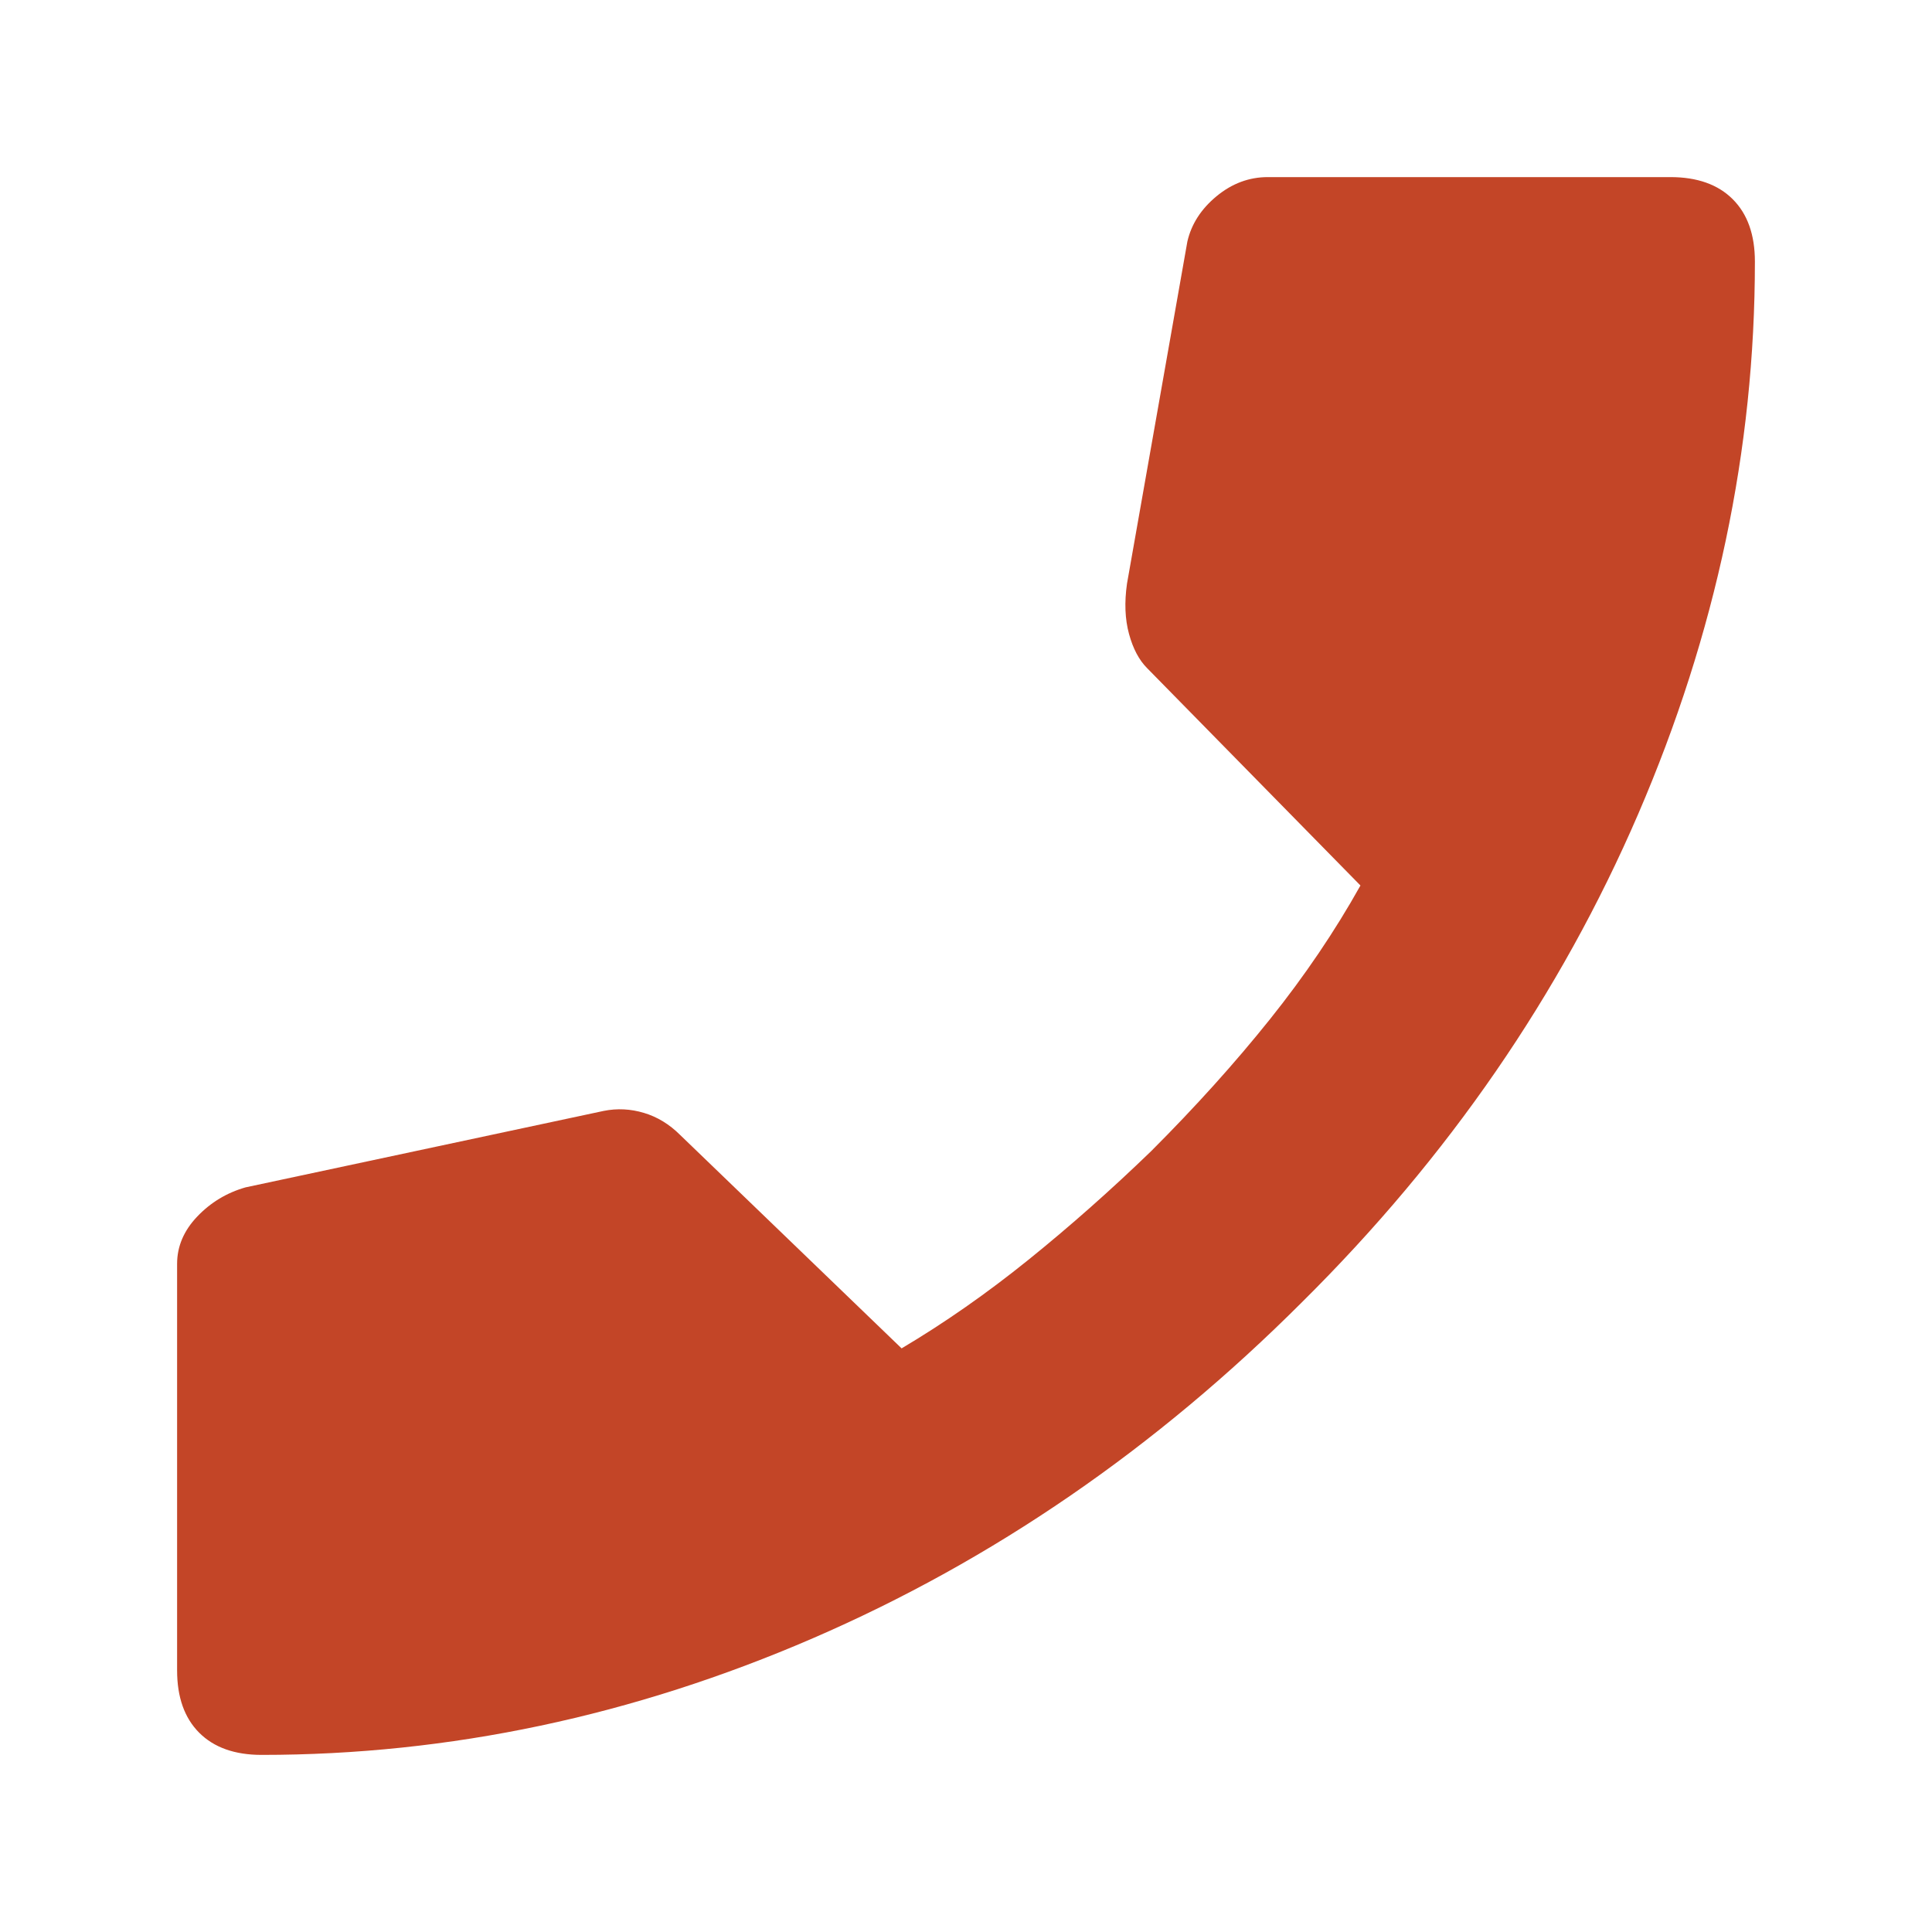 <svg xmlns="http://www.w3.org/2000/svg" height="24px" viewBox="0 -960 960 960" width="24px" fill="#c34527"><path d="M130-88q-20 0-31-11t-11-31v-202q0-13 10-23.5t24-14.5l178-38q10-2 20 1t18 11l110 106q32-19 63-44t61-54q33-33 59-65.5t45-66.5L570-628q-6-6-9-17t-1-25l30-170q3-13 14.5-22.5T630-872h200q20 0 31 11t11 31q0 140-58 274.5T647-313Q538-204 404-146T130-88Z"/></svg>
